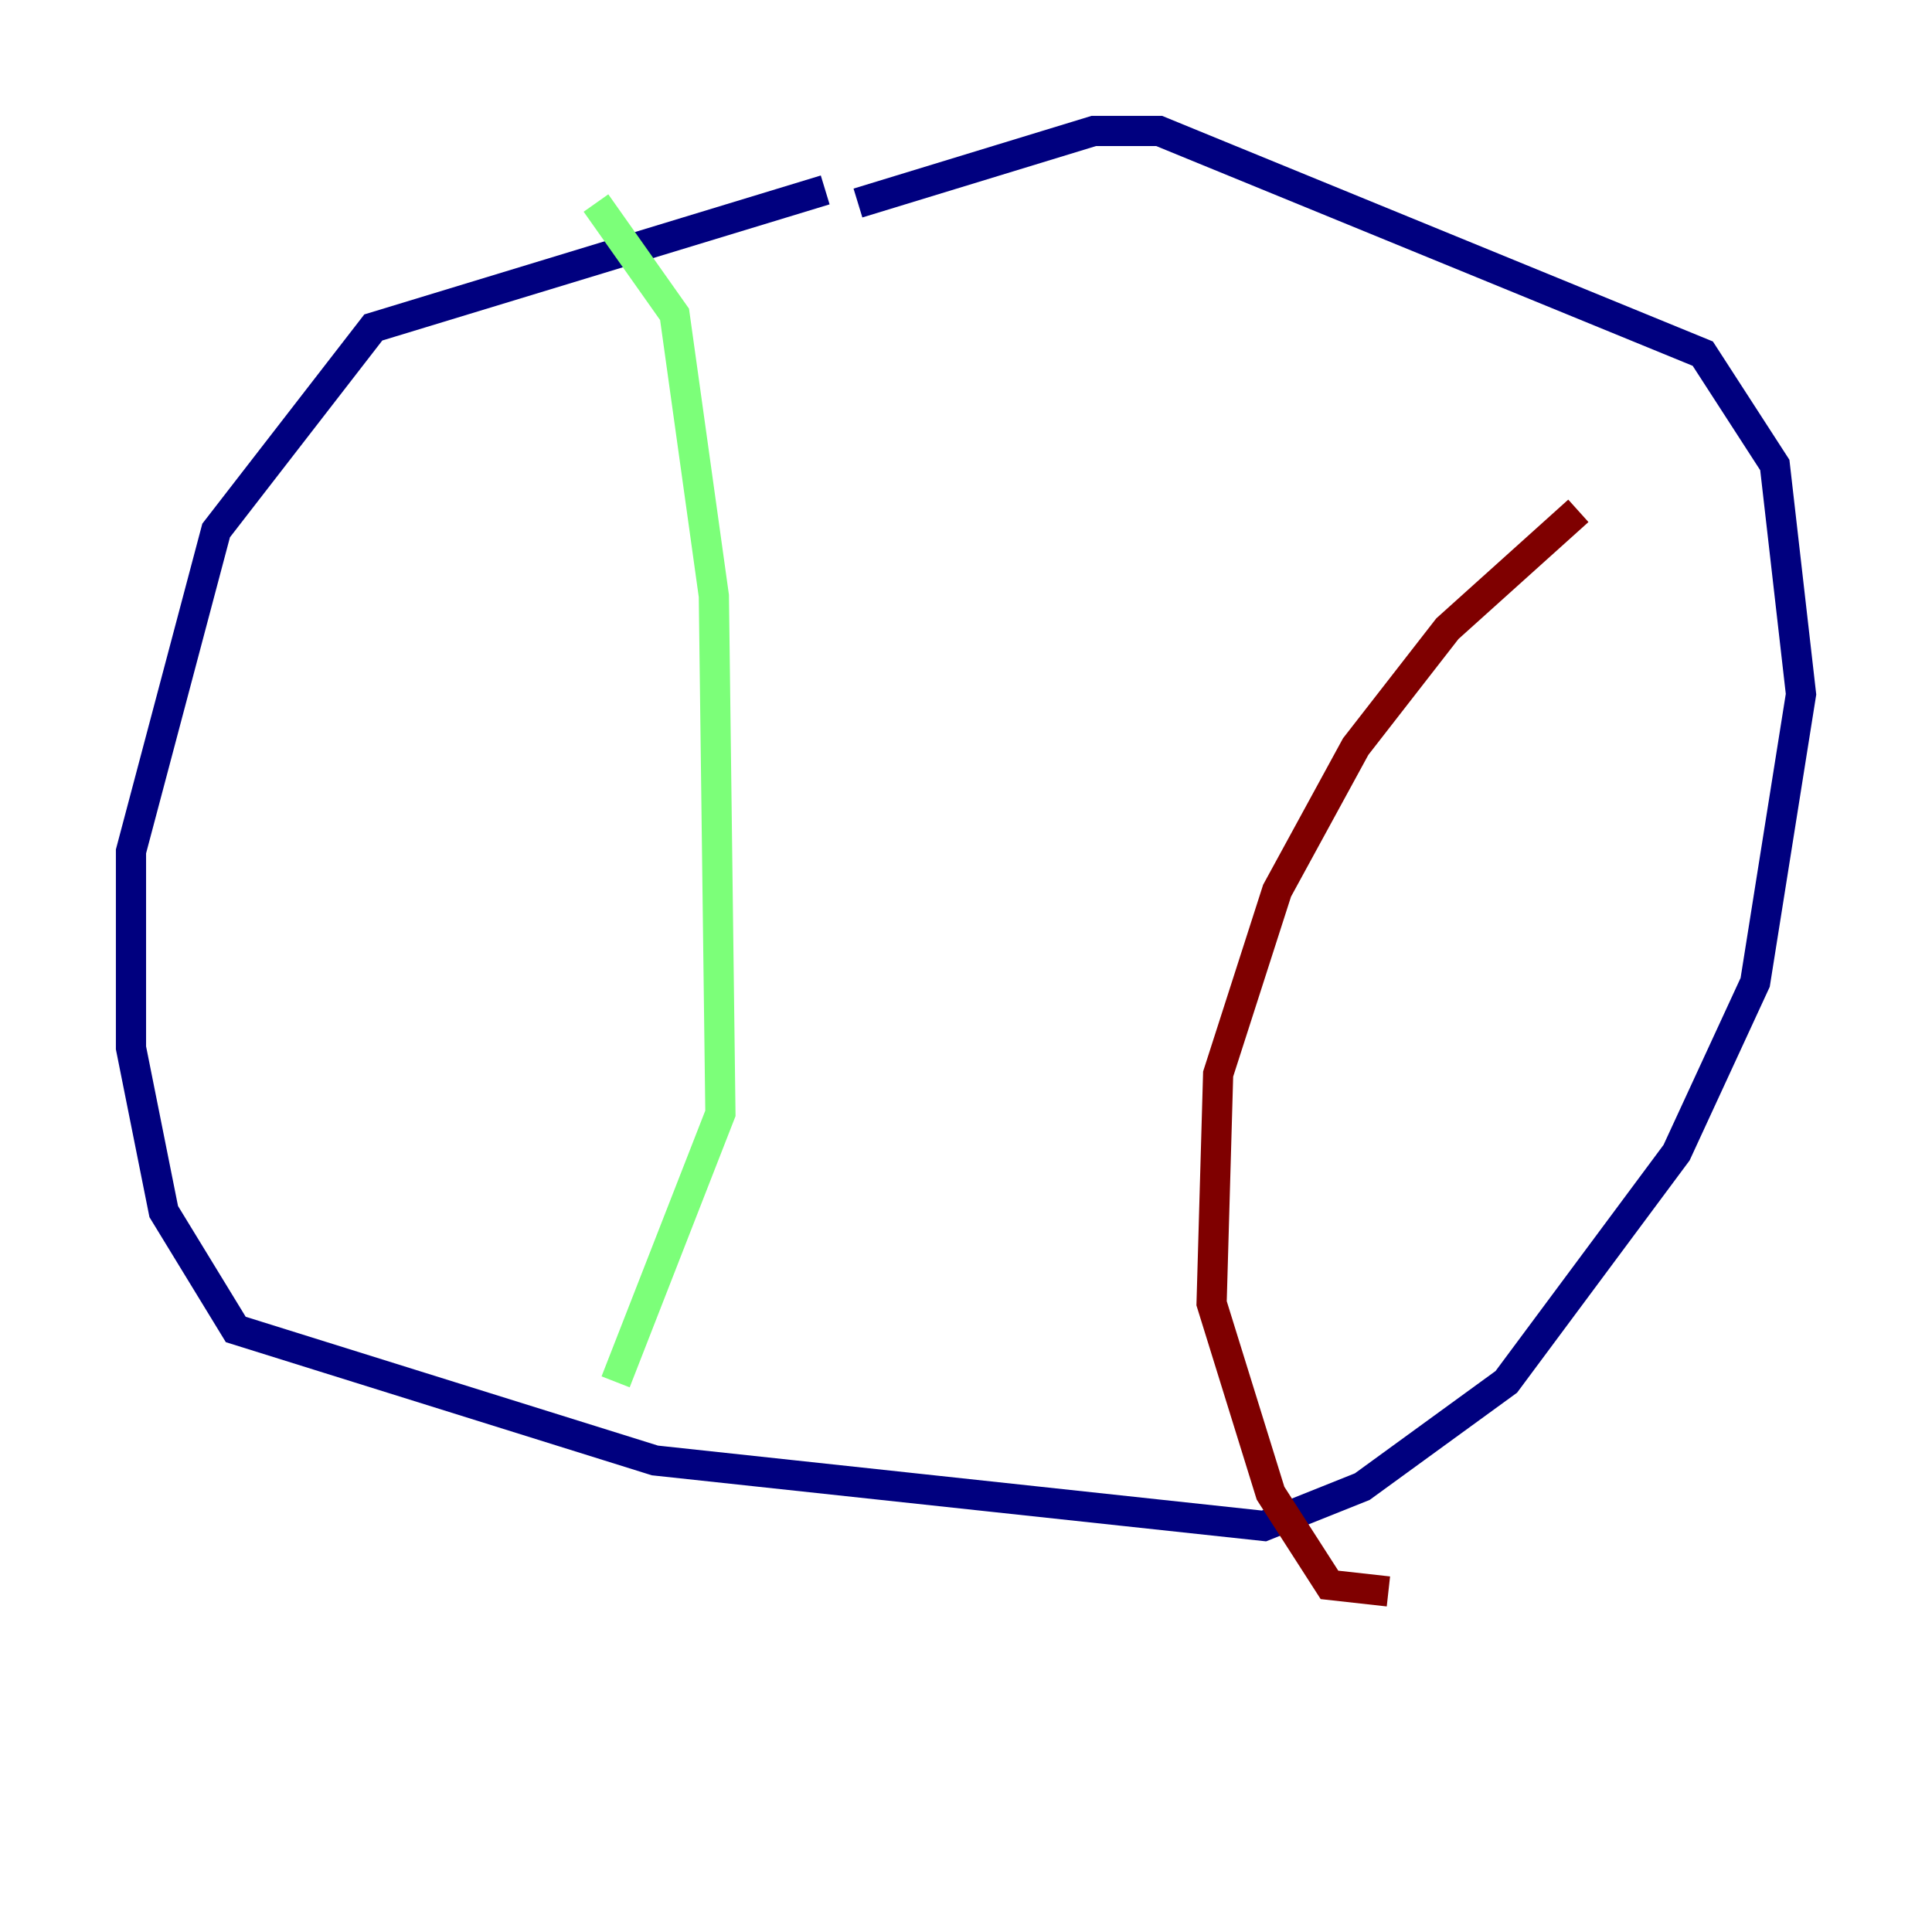 <?xml version="1.0" encoding="utf-8" ?>
<svg baseProfile="tiny" height="128" version="1.2" viewBox="0,0,128,128" width="128" xmlns="http://www.w3.org/2000/svg" xmlns:ev="http://www.w3.org/2001/xml-events" xmlns:xlink="http://www.w3.org/1999/xlink"><defs /><polyline fill="none" points="54.671,12.583 24.732,21.695 14.319,35.146 8.678,56.407 8.678,69.424 10.848,80.271 15.62,88.081 43.39,96.759 83.742,101.098 90.251,98.495 99.797,91.552 111.078,76.366 116.285,65.085 119.322,45.993 117.586,30.807 112.814,23.43 76.8,8.678 72.461,8.678 56.841,13.451" stroke="#00007f" stroke-width="2" /><polyline fill="none" points="39.485,13.451 44.691,20.827 47.295,39.485 47.729,73.763 40.786,91.552" stroke="#7cff79" stroke-width="2" /><polyline fill="none" points="104.57,33.844 95.891,41.654 89.817,49.464 84.61,59.01 80.705,71.159 80.271,86.346 84.176,98.929 88.081,105.003 91.986,105.437" stroke="#7f0000" stroke-width="2" /></svg>